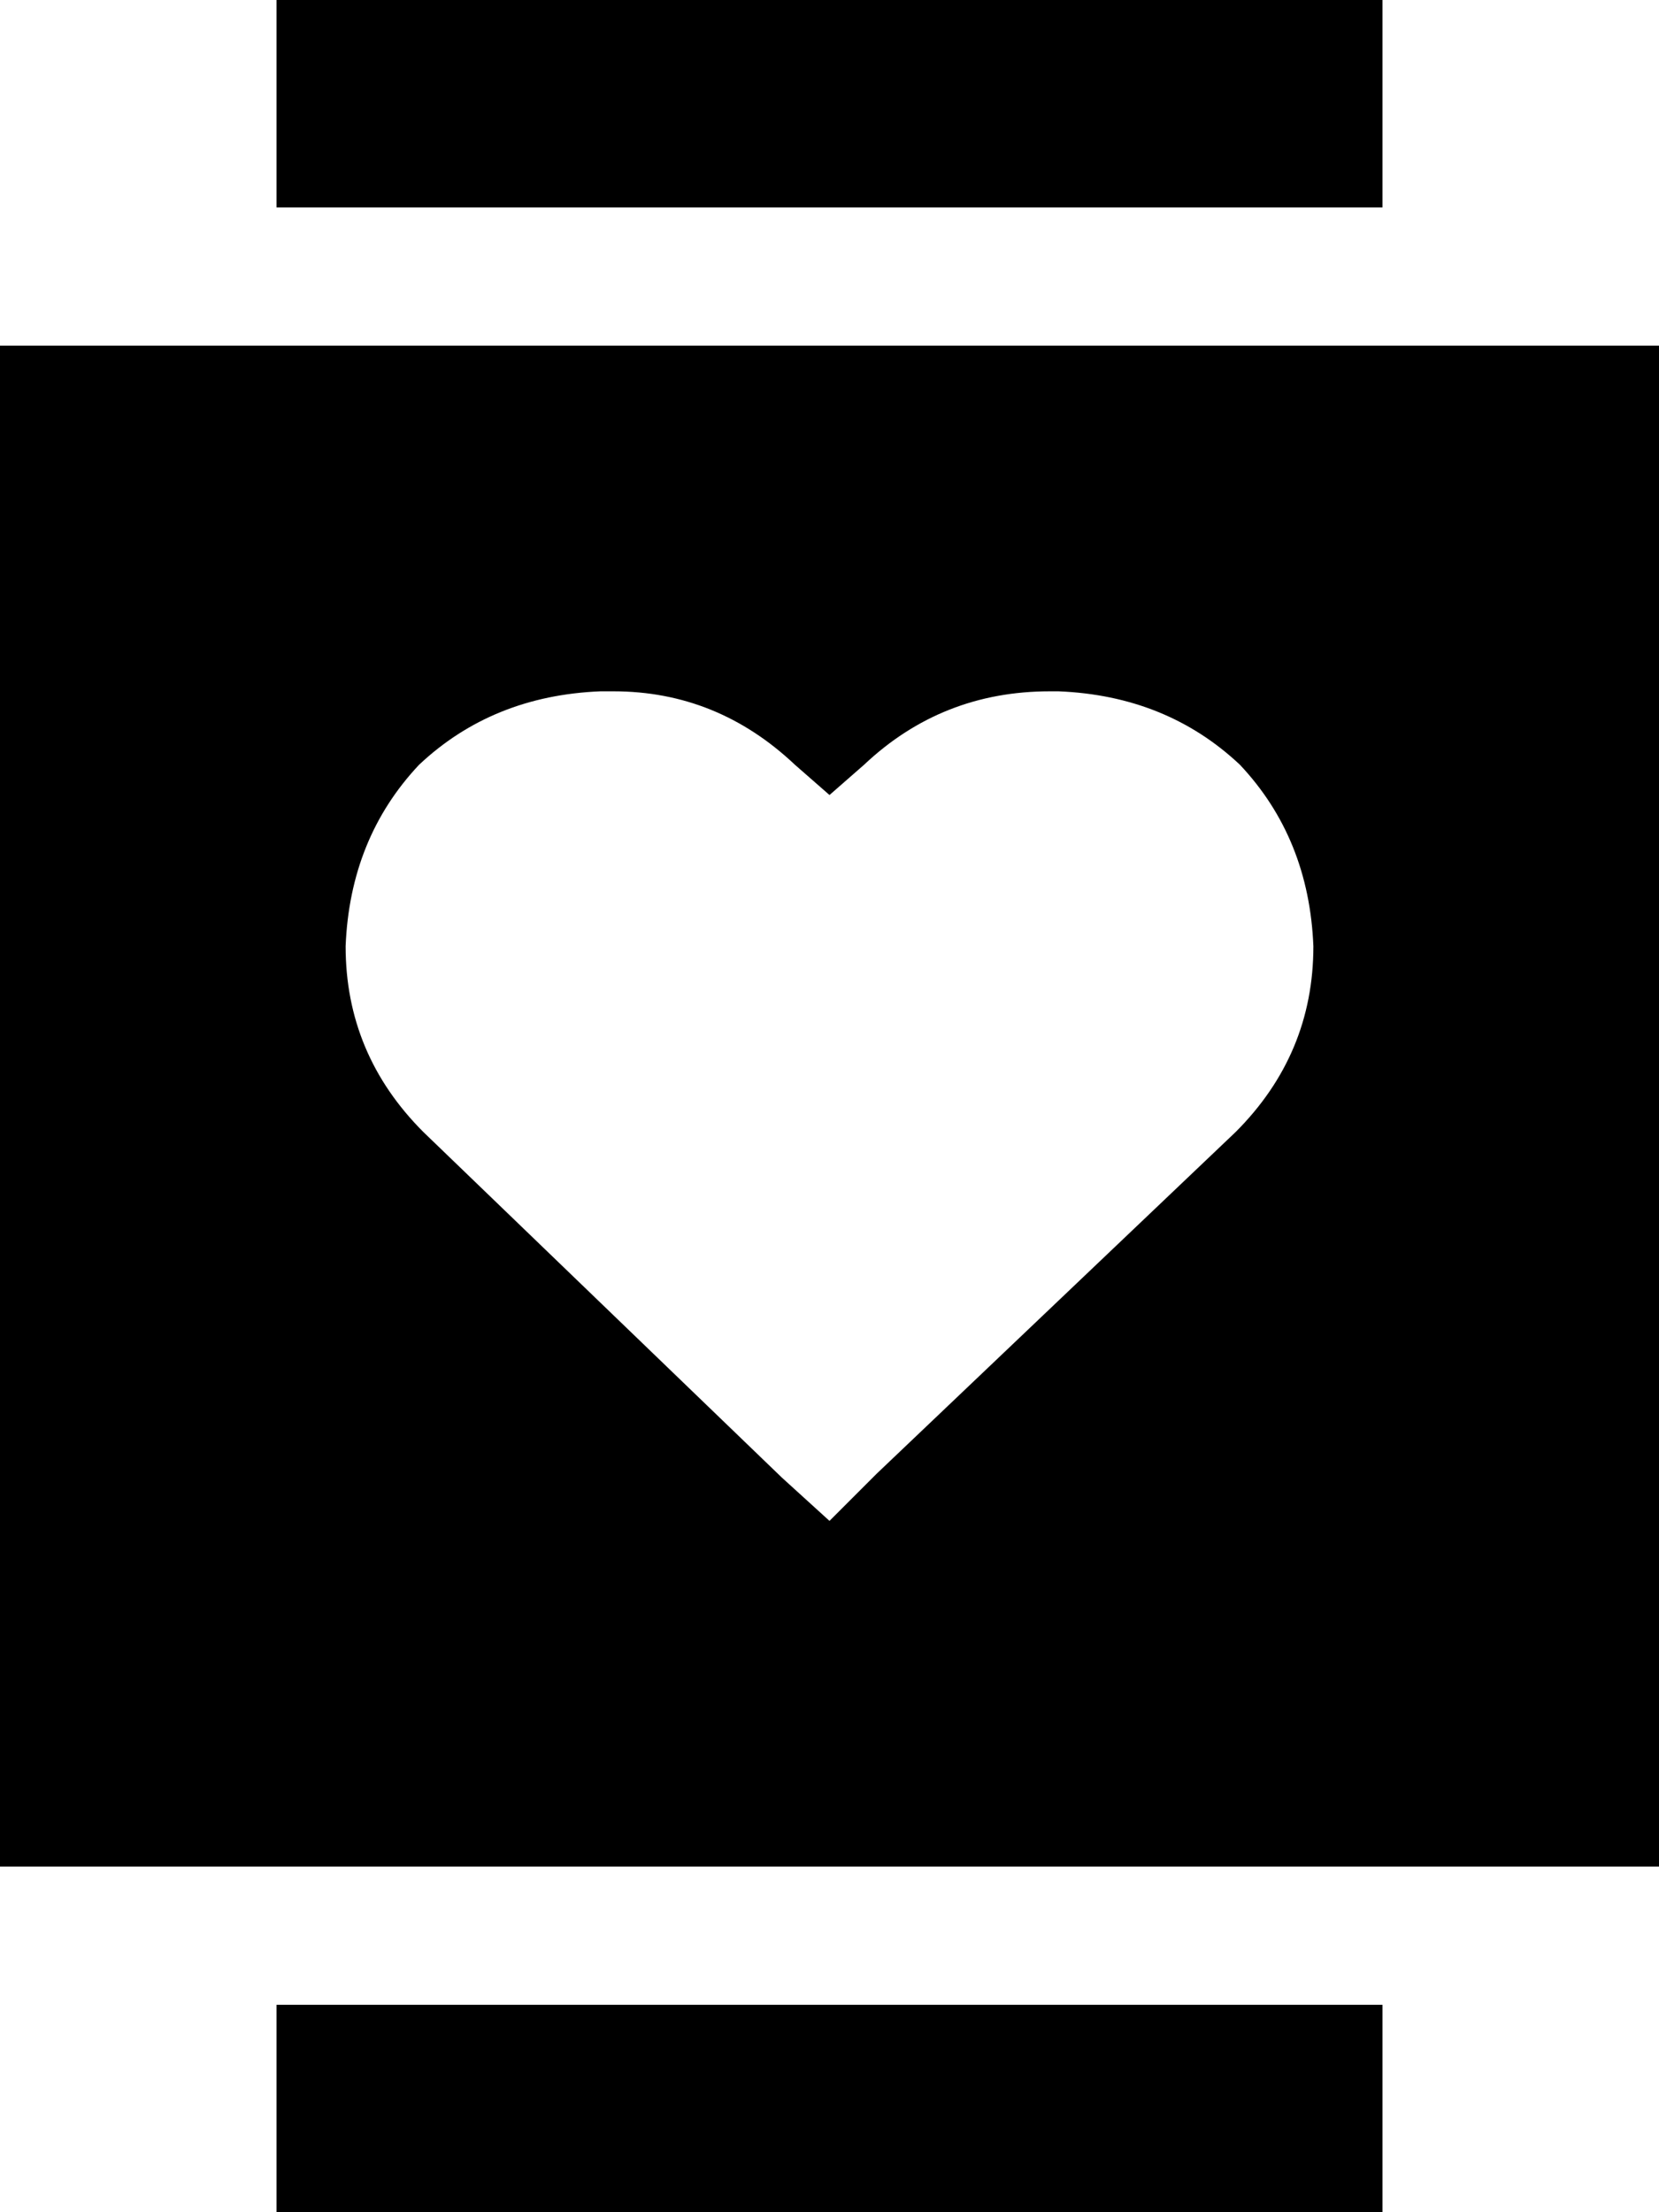 <svg xmlns="http://www.w3.org/2000/svg" viewBox="0 0 384 512">
    <path d="M 64 0 L 320 0 L 320 48 L 64 48 L 64 0 L 64 0 Z M 64 464 L 320 464 L 320 512 L 64 512 L 64 464 L 64 464 Z M 0 80 L 384 80 L 384 432 L 0 432 L 0 80 L 0 80 Z M 139 160 Q 114 161 97 177 L 97 177 Q 81 194 80 219 Q 80 244 98 262 L 181 342 L 192 352 L 203 341 L 286 262 Q 304 244 304 219 Q 303 194 287 177 Q 270 161 245 160 L 243 160 Q 218 160 200 177 L 192 184 L 184 177 Q 166 160 142 160 L 139 160 L 139 160 Z"/>
</svg>
